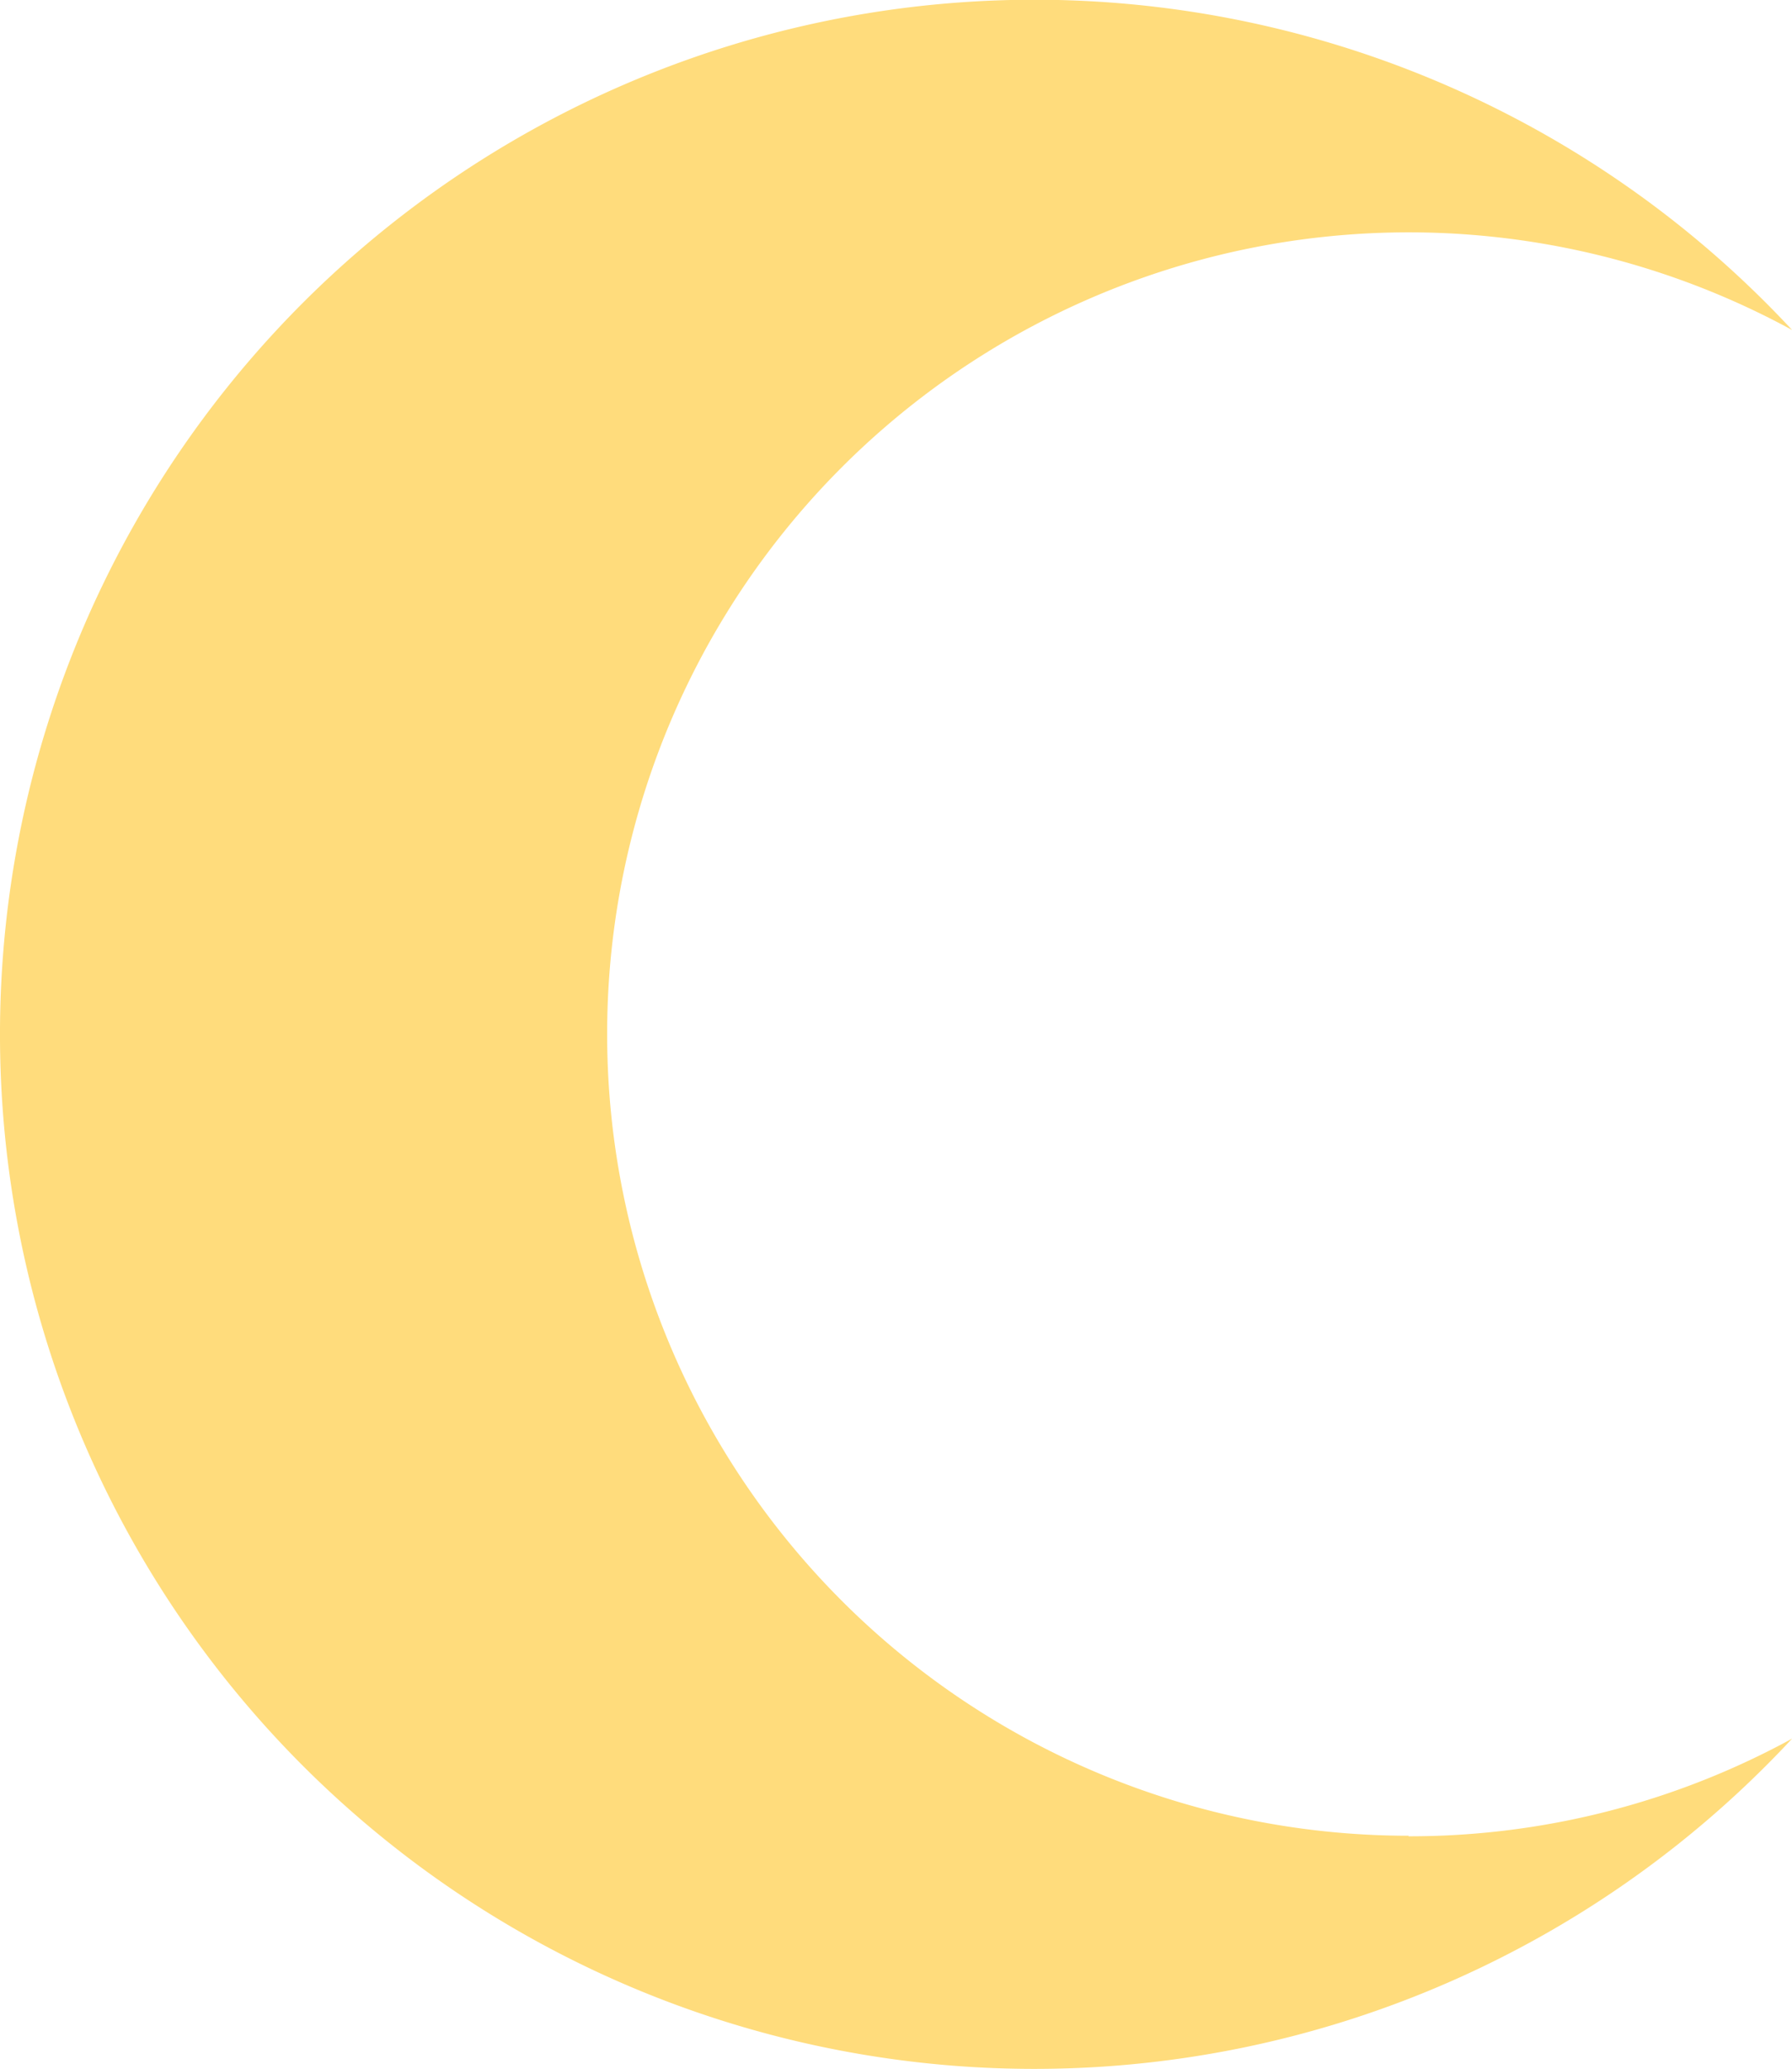 <svg id="Layer_1" data-name="Layer 1" xmlns="http://www.w3.org/2000/svg" viewBox="0 0 133.6 154.23"><path d="M136.88,157.88a59.45,59.45,0,0,0,28.6-7.28,77.12,77.12,0,1,1,0-105,59.76,59.76,0,1,0-28.6,112.24Z" transform="translate(-31.87 -21)" style="fill:#ffdc7c"/></svg>